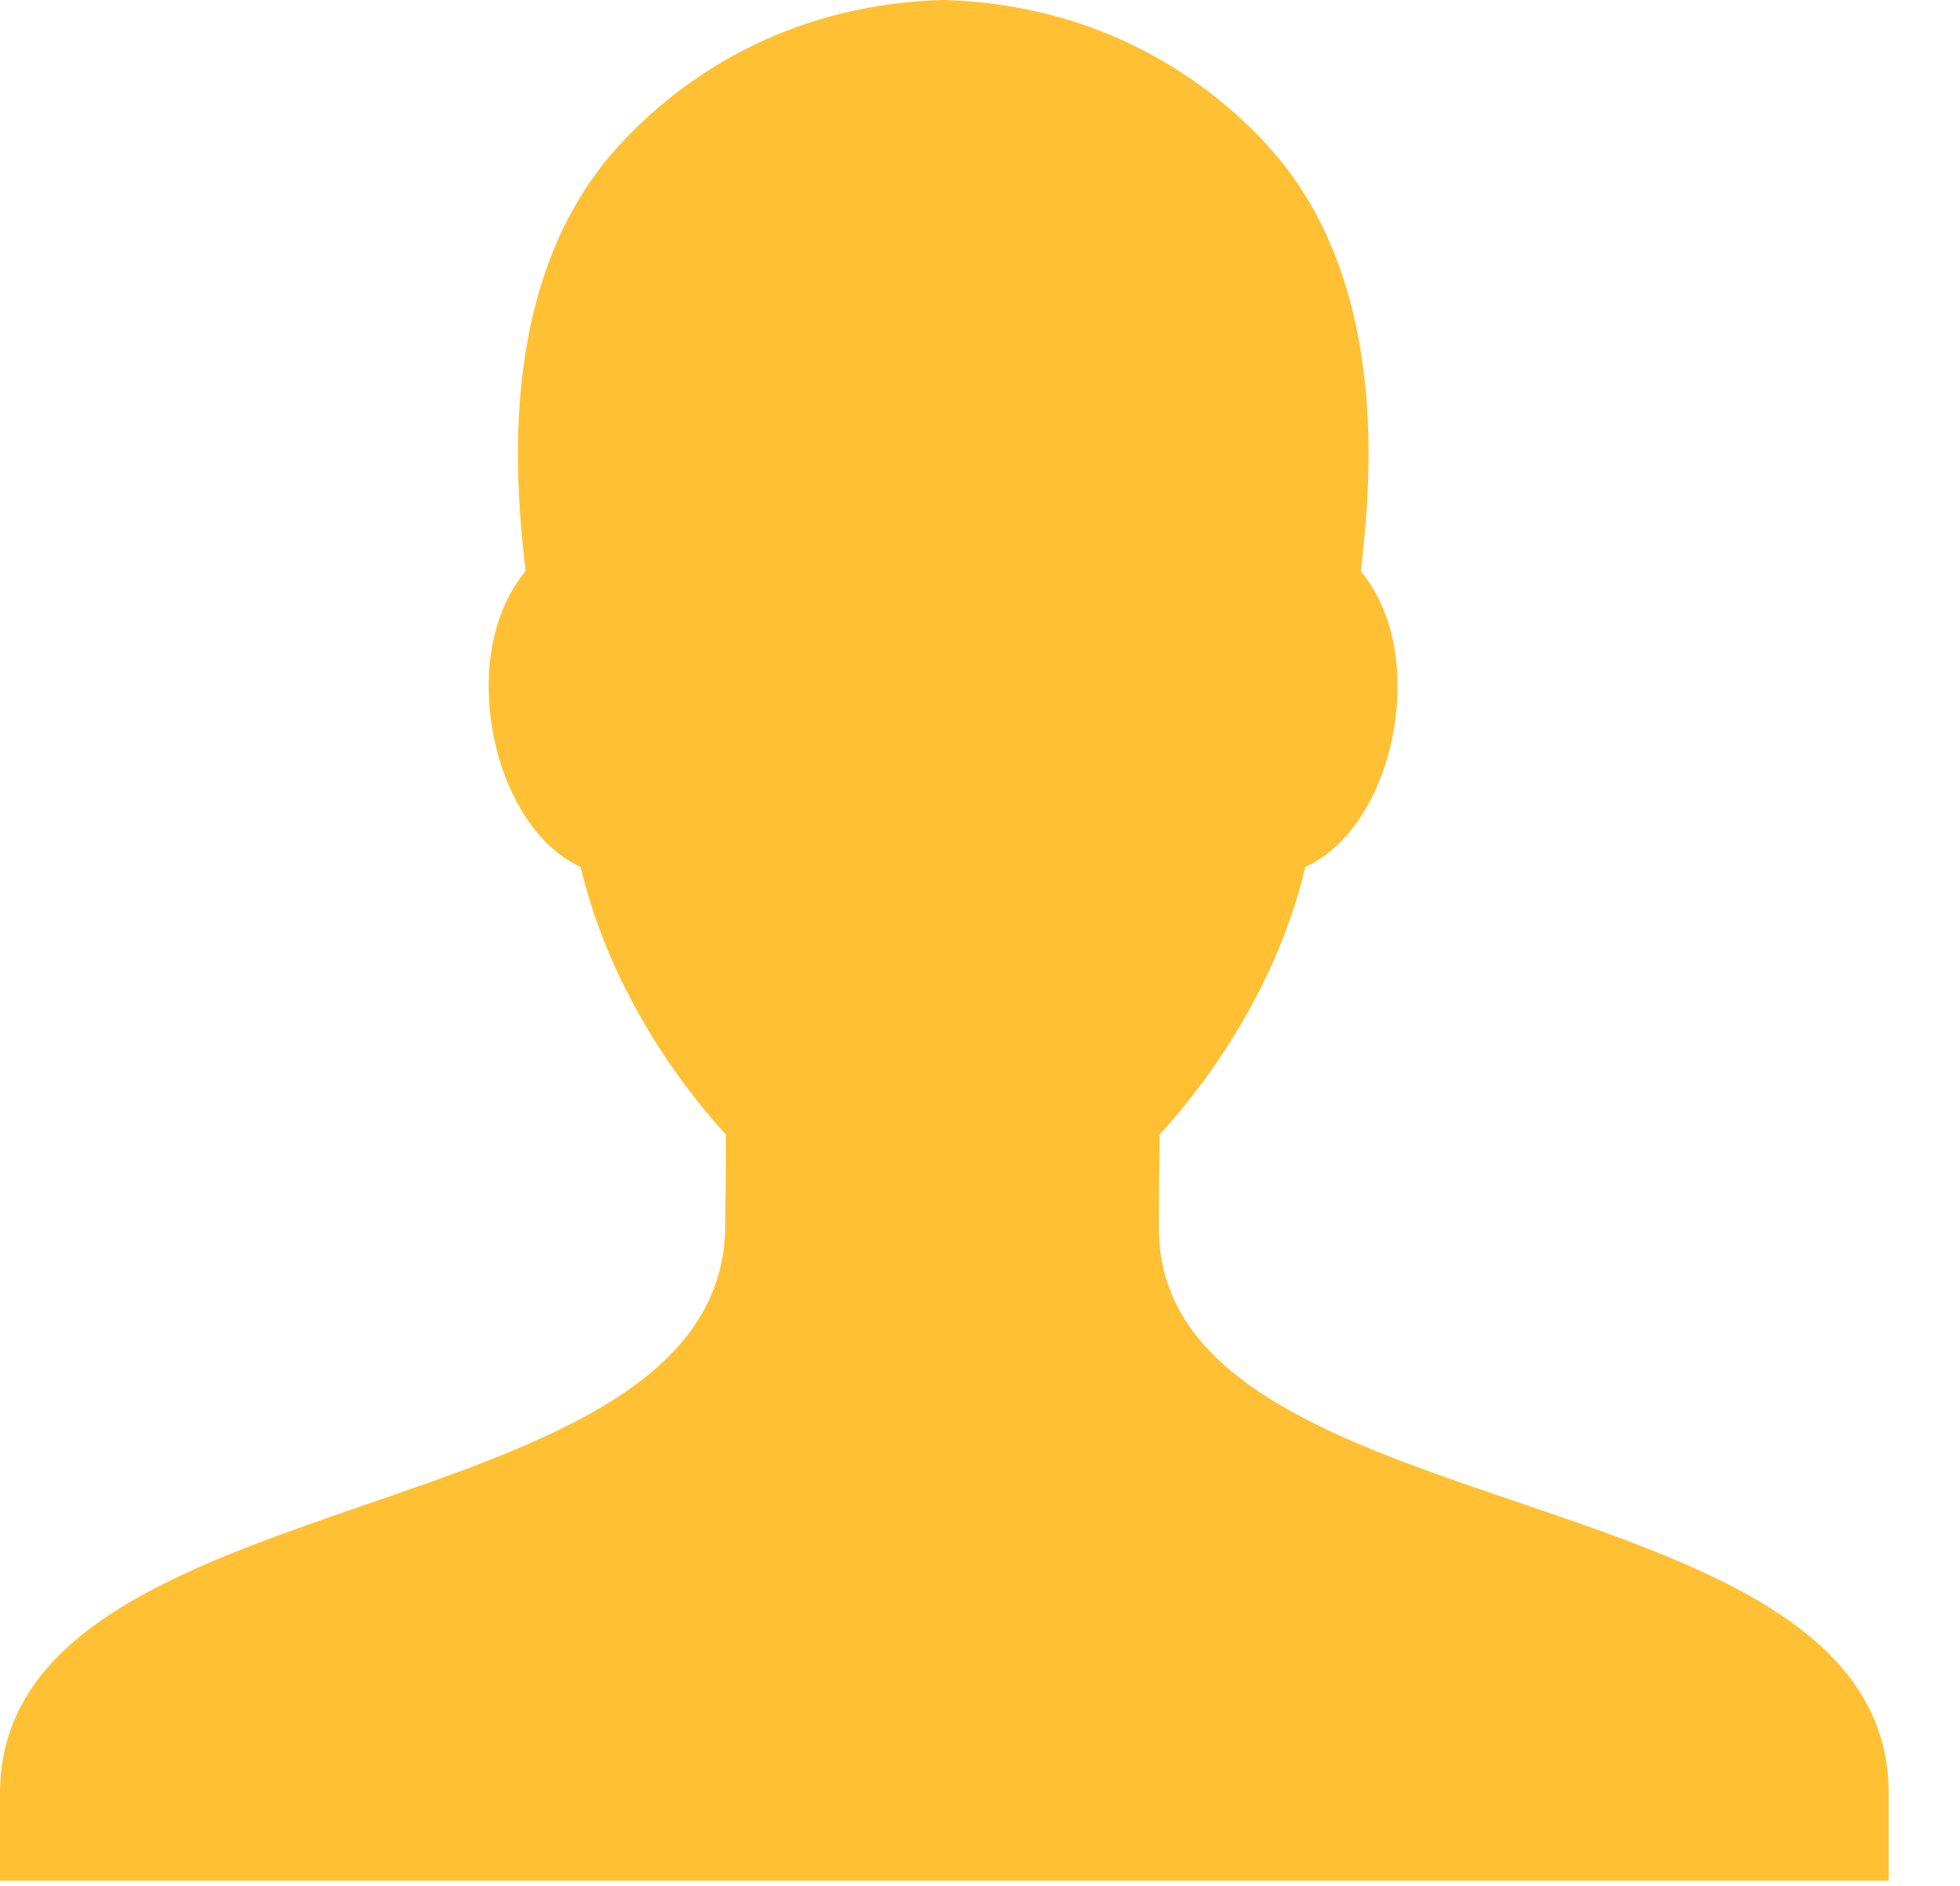 <?xml version="1.0" standalone="no"?><!DOCTYPE svg PUBLIC "-//W3C//DTD SVG 1.1//EN" "http://www.w3.org/Graphics/SVG/1.1/DTD/svg11.dtd"><svg t="1533282506818" class="icon" style="" viewBox="0 0 1064 1024" version="1.1" xmlns="http://www.w3.org/2000/svg" p-id="11882" xmlns:xlink="http://www.w3.org/1999/xlink" width="16.625" height="16"><defs><style type="text/css"></style></defs><path d="M1025.291 973.636 1025.291 1021.118 0 1021.118 0 973.636C0 798.15 393.711 835.711 393.711 664.894 393.711 649.358 394.223 634.114 394.004 615.953 375.183 595.458 332.267 542.724 315.204 470.735 297.774 462.713 283.346 445.426 274.12 421.284 261.303 387.295 260.351 340.396 285.325 309.981 285.251 309.397 285.179 309.034 285.105 308.45 280.491 265.854 268.041 152.656 336.516 78.48 375.99 35.739 435.09 2.042 512.061 2.8e-05 589.03 2.042 648.131 35.739 687.605 78.48 756.08 152.656 743.63 265.854 738.942 308.45 738.869 309.034 738.797 309.397 738.649 309.981 763.623 340.396 762.671 387.295 749.854 421.284 740.7 445.426 726.054 462.711 708.623 470.735 691.559 542.651 648.35 595.458 629.529 615.953 629.31 634.042 629.09 651.182 629.09 666.718 629.088 834.326 1025.291 796.765 1025.291 973.636L1025.291 973.636 1025.291 973.636Z" p-id="11883" fill="#ffc034"></path></svg>
